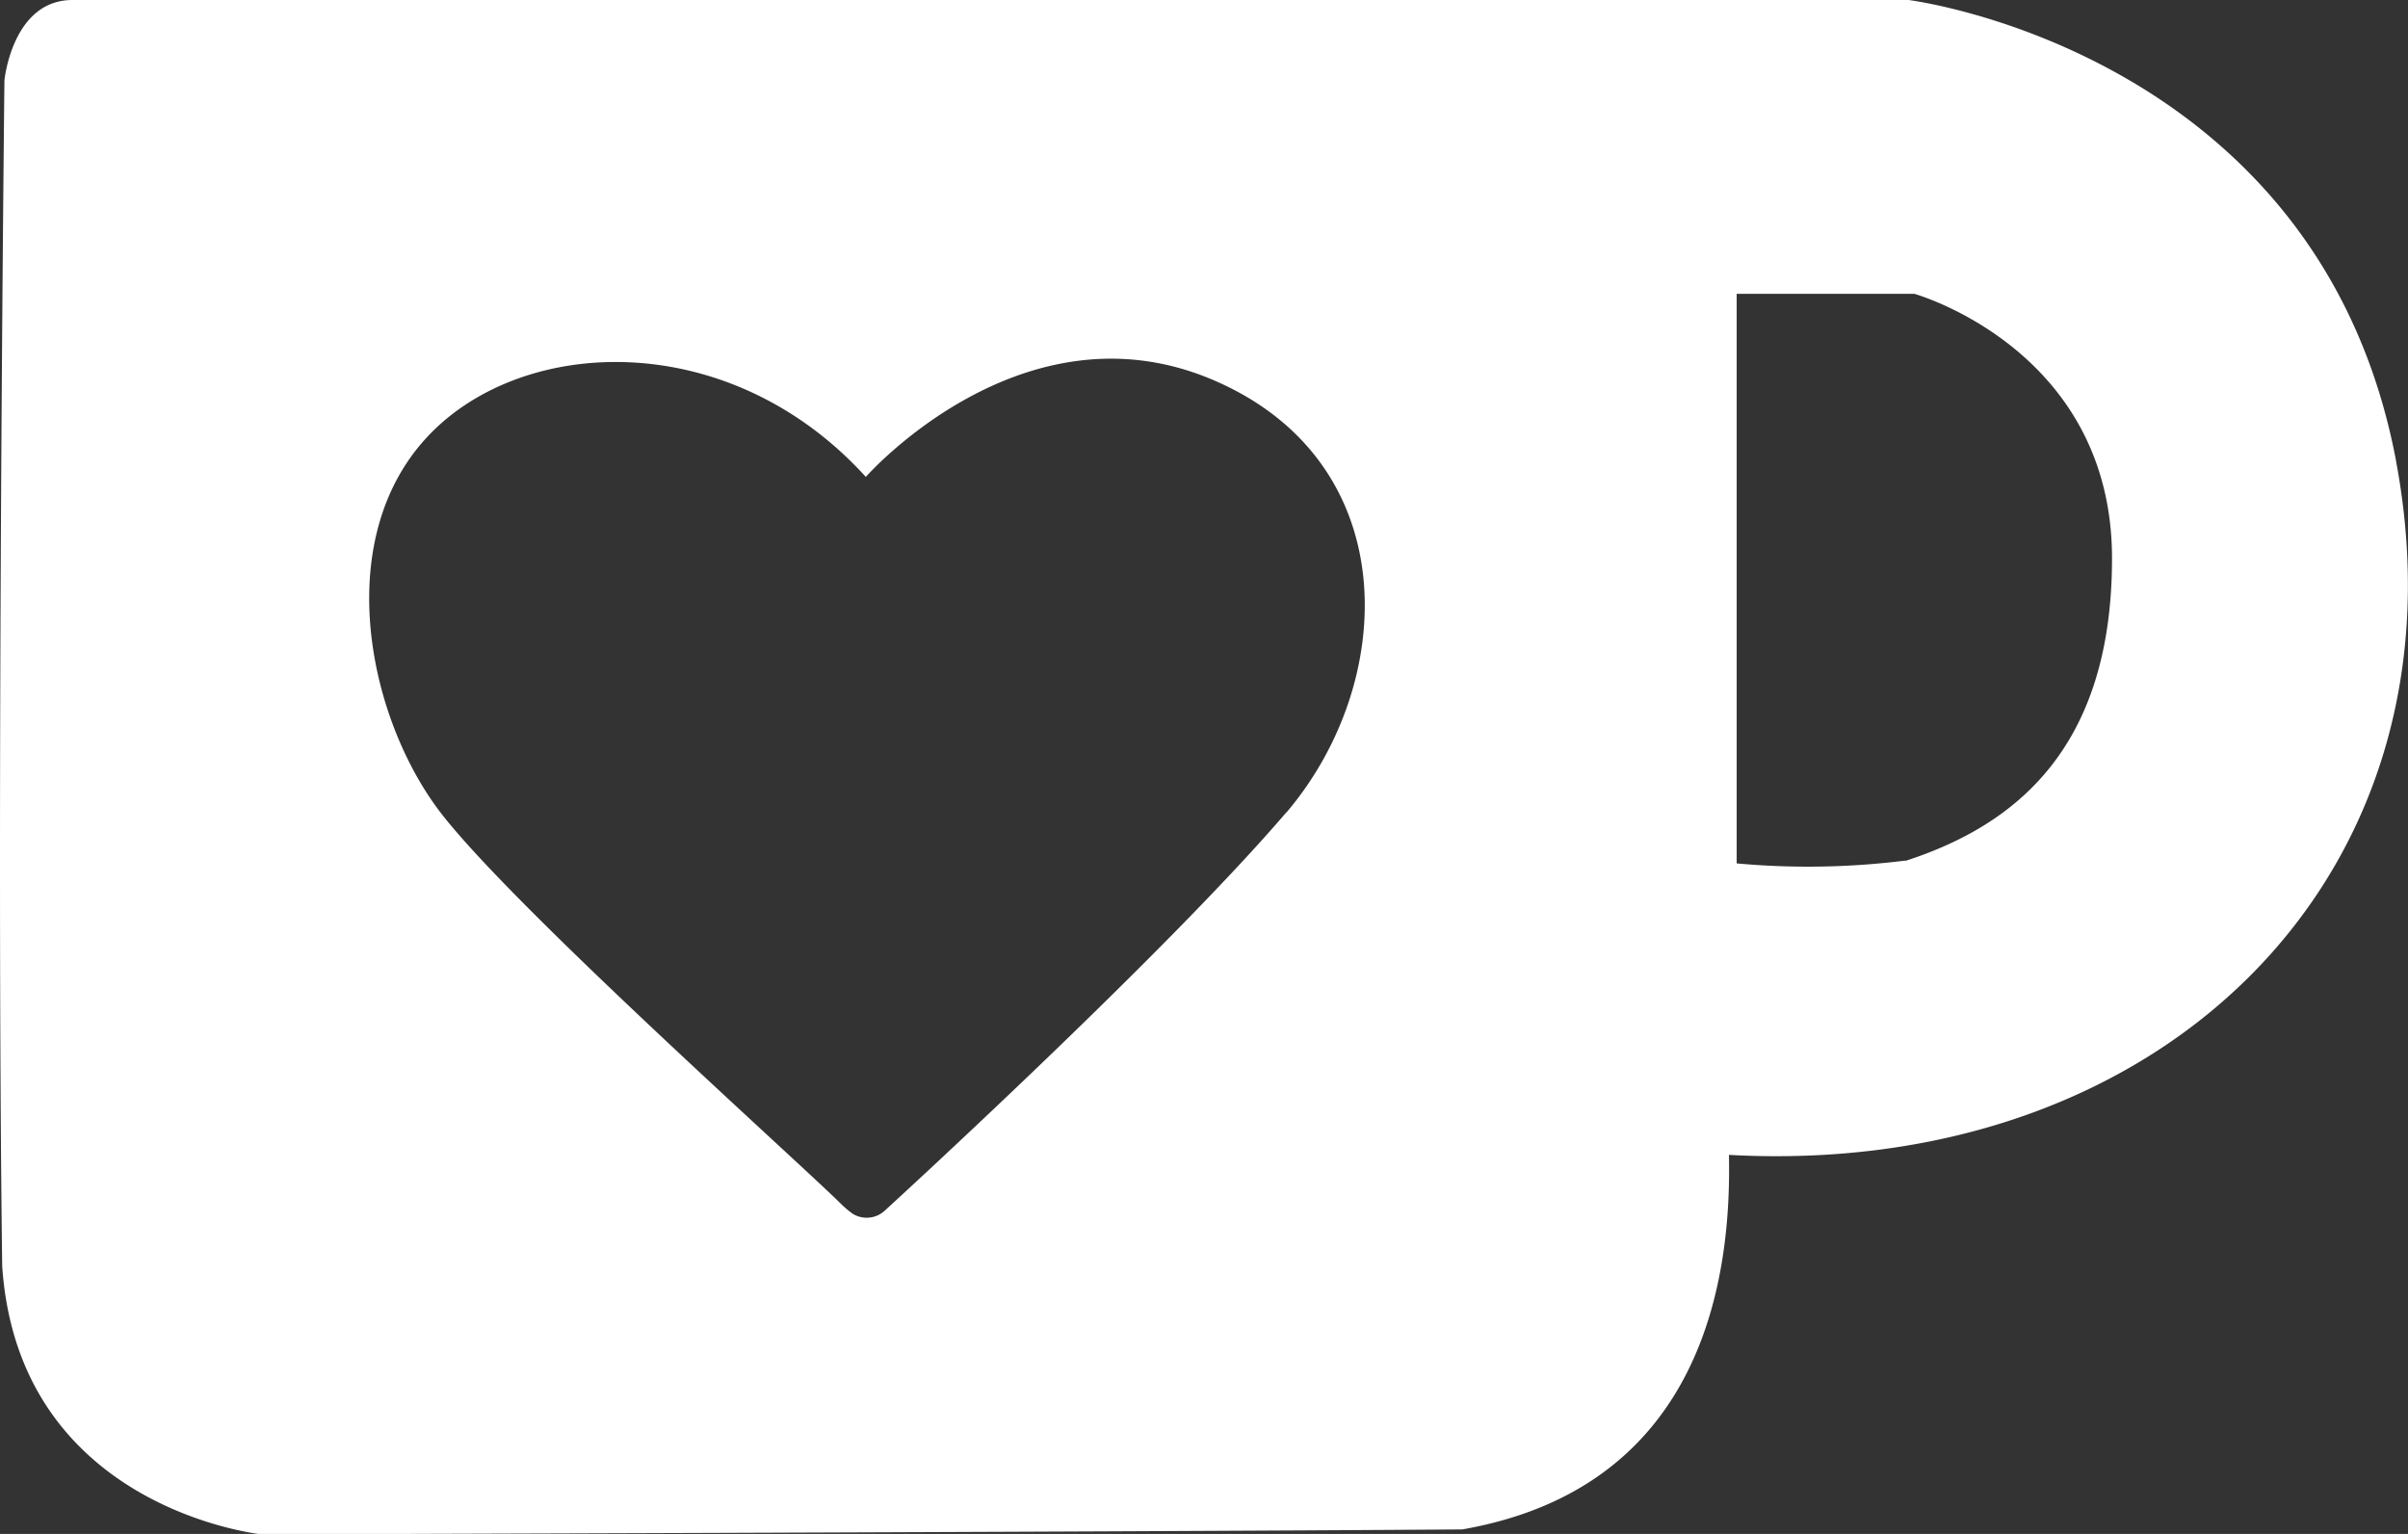 <svg id="ZAWARUDO" xmlns="http://www.w3.org/2000/svg" viewBox="0 0 239.43 152.56"><rect x="0" y="0" width="239.43" height="152.56" fill="#333333" stroke="none"/><defs><style>.cls-1{fill:#fff;}</style></defs><title>KofiLogo</title><path class="cls-1" d="M7025.76,421.43c-7.71-40.75-48.47-45.82-48.47-45.82H6794.73c-6,0-6.77,8-6.77,8s-0.82,73.07-.22,117.94c1.64,24.18,25.8,26.66,25.8,26.66s82.47-.23,119.37-0.49c24.32-4.25,26.77-25.6,26.52-37.25,43.42,2.39,74-28.24,66.33-69h0Zm-110.36,35c-12.43,14.5-40,39.67-40,39.67a2.66,2.66,0,0,1-3.09.23,10.06,10.06,0,0,1-1.08-.9c-4.42-4.4-33.6-30.42-40.24-39.45-7.07-9.63-10.39-26.94-.91-37s30-10.83,43.53,4.06c0,0,15.61-17.78,34.6-9.61s18.28,30,7.21,43h0Zm61.58,4.77a77.78,77.78,0,0,1-16.78.28V404.83h17.66s19.66,5.5,19.66,26.32c0,19.08-9.83,26.61-20.54,30.08h0Z" transform="translate(-6787.52 -375.61)"/></svg>
